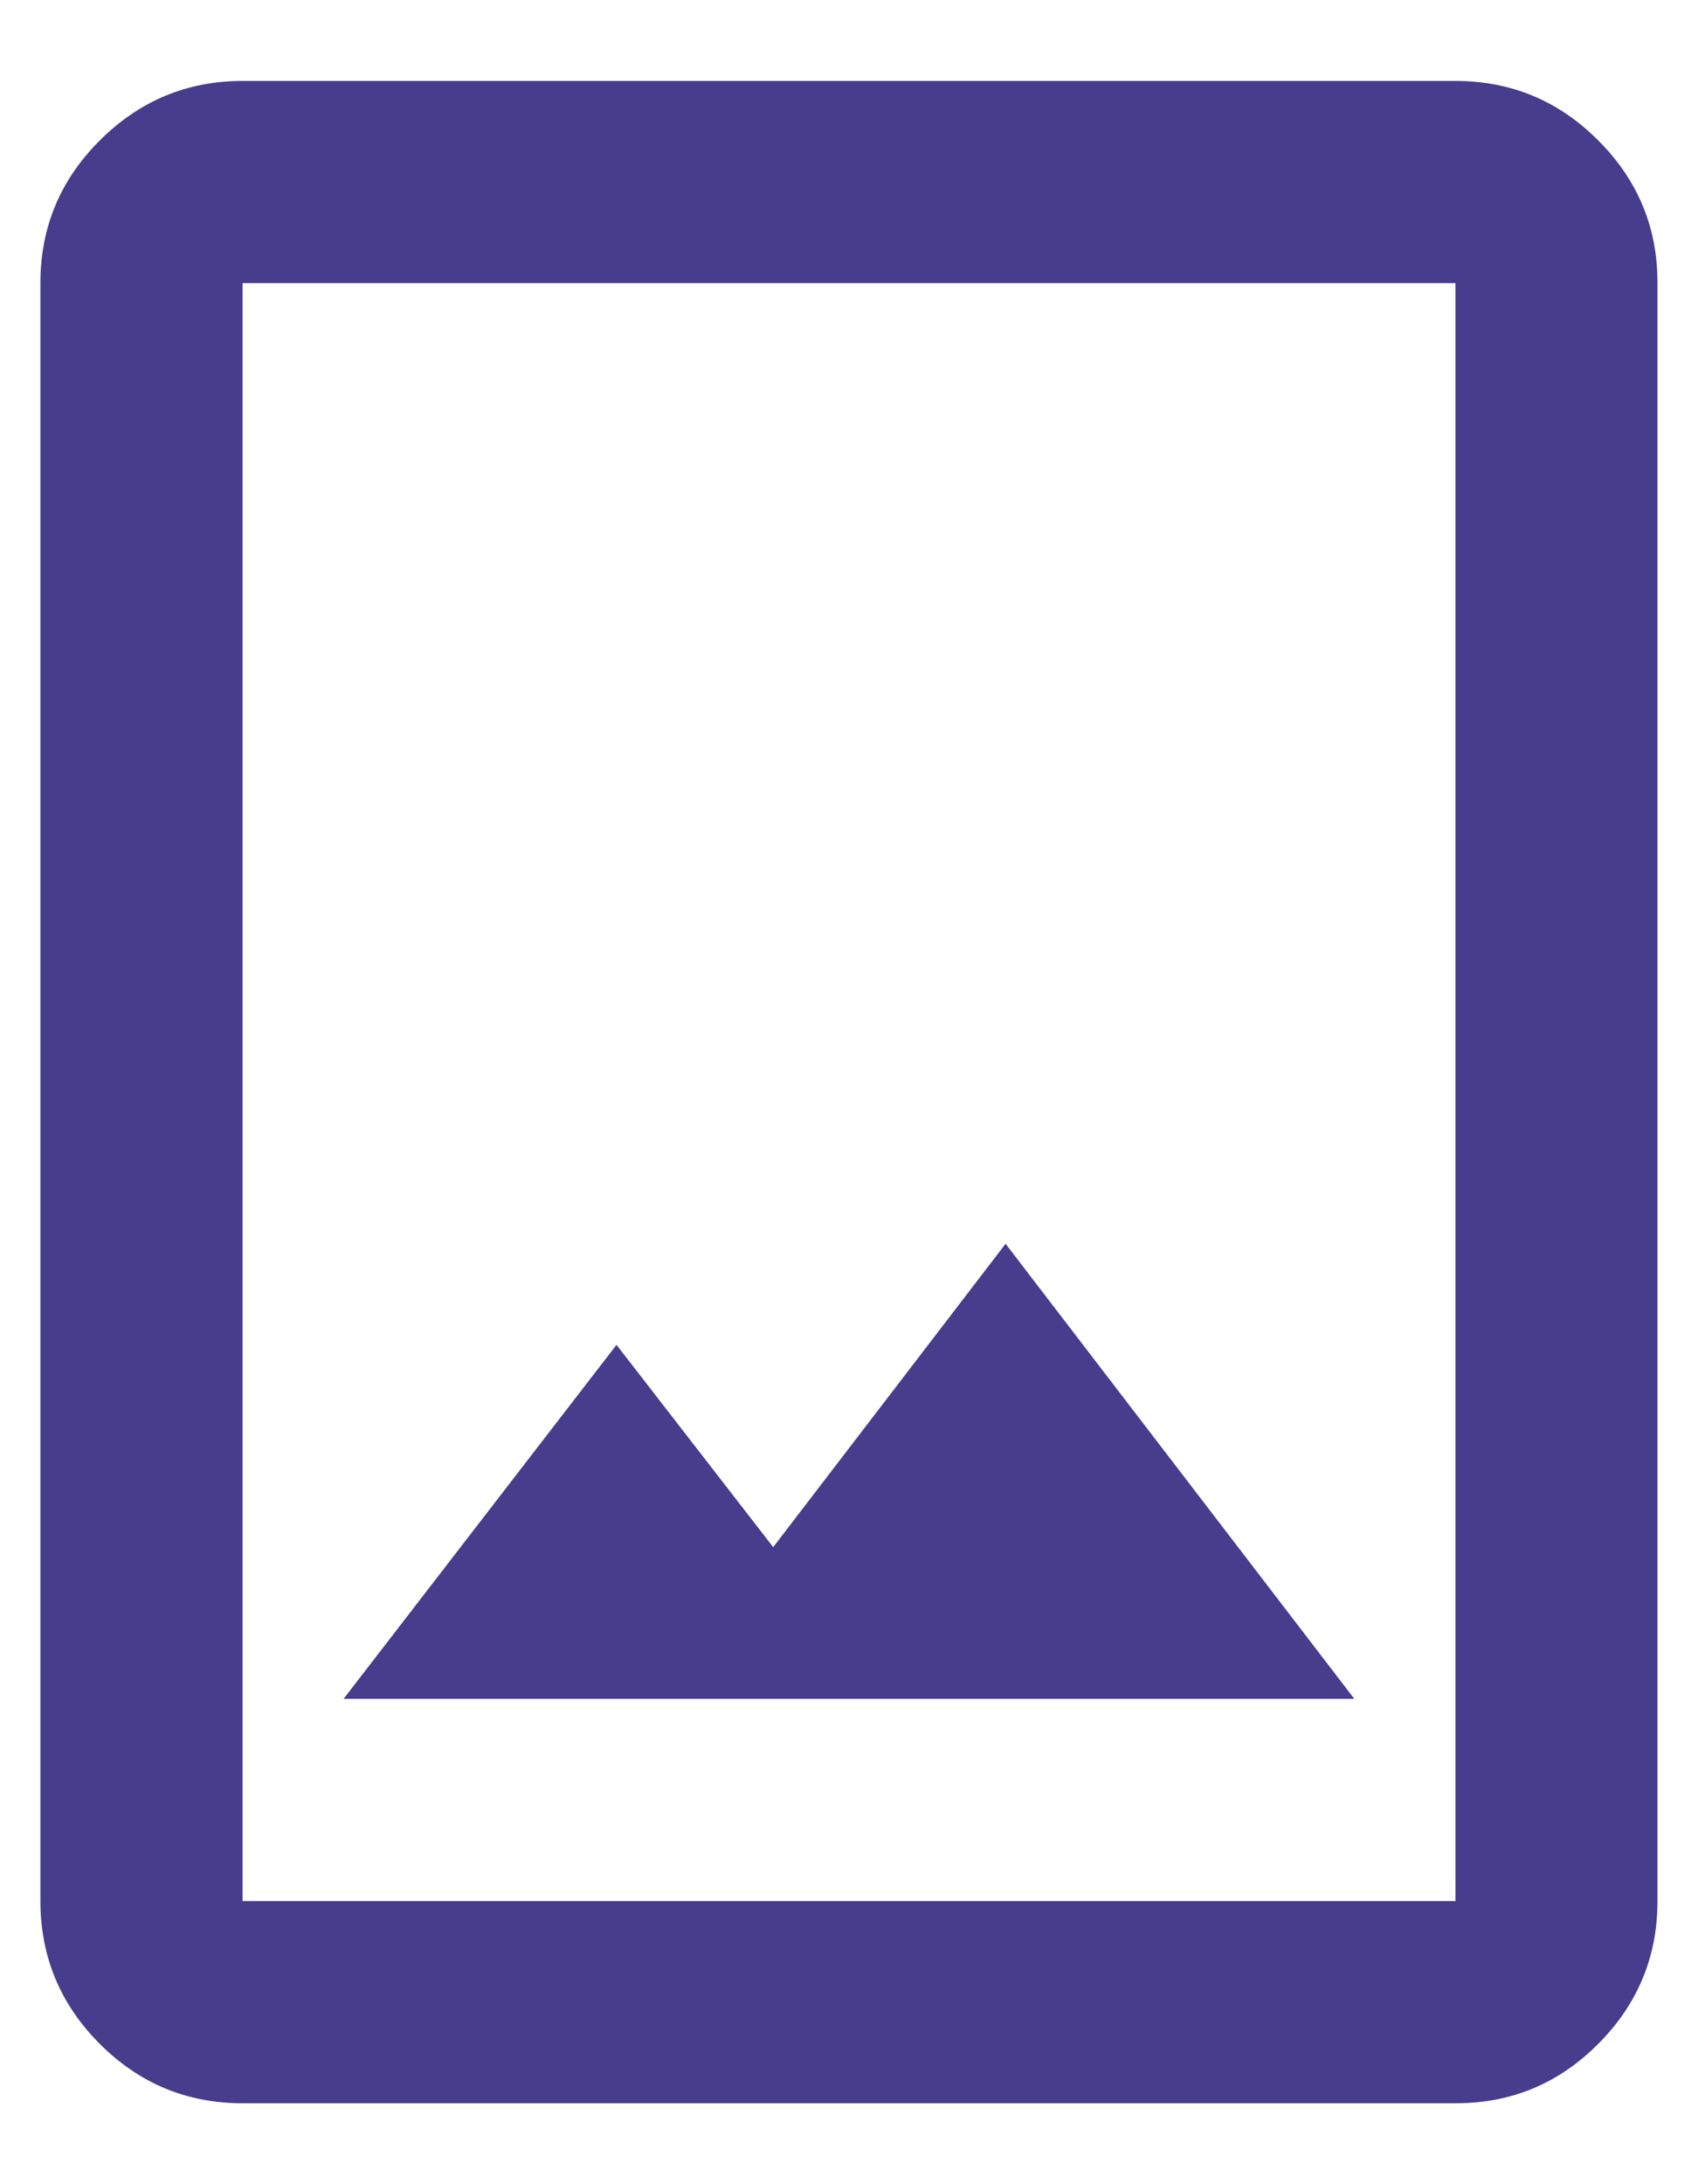 <svg width="14" height="18" viewBox="0 0 14 18" fill="none" xmlns="http://www.w3.org/2000/svg">
<path d="M2 17.333C1.541 17.333 1.149 17.17 0.823 16.844C0.497 16.518 0.334 16.126 0.333 15.667V2.333C0.333 1.875 0.496 1.483 0.823 1.157C1.15 0.831 1.542 0.667 2 0.667H12C12.458 0.667 12.851 0.83 13.177 1.157C13.504 1.483 13.667 1.876 13.666 2.333V15.667C13.666 16.125 13.503 16.517 13.177 16.844C12.851 17.171 12.459 17.334 12 17.333H2ZM2 15.667H12V2.333H2V15.667ZM2.833 14H11.166L8.291 10.25L6.375 12.75L5.083 11.083L2.833 14Z" fill="#483C8C"/>
</svg>
